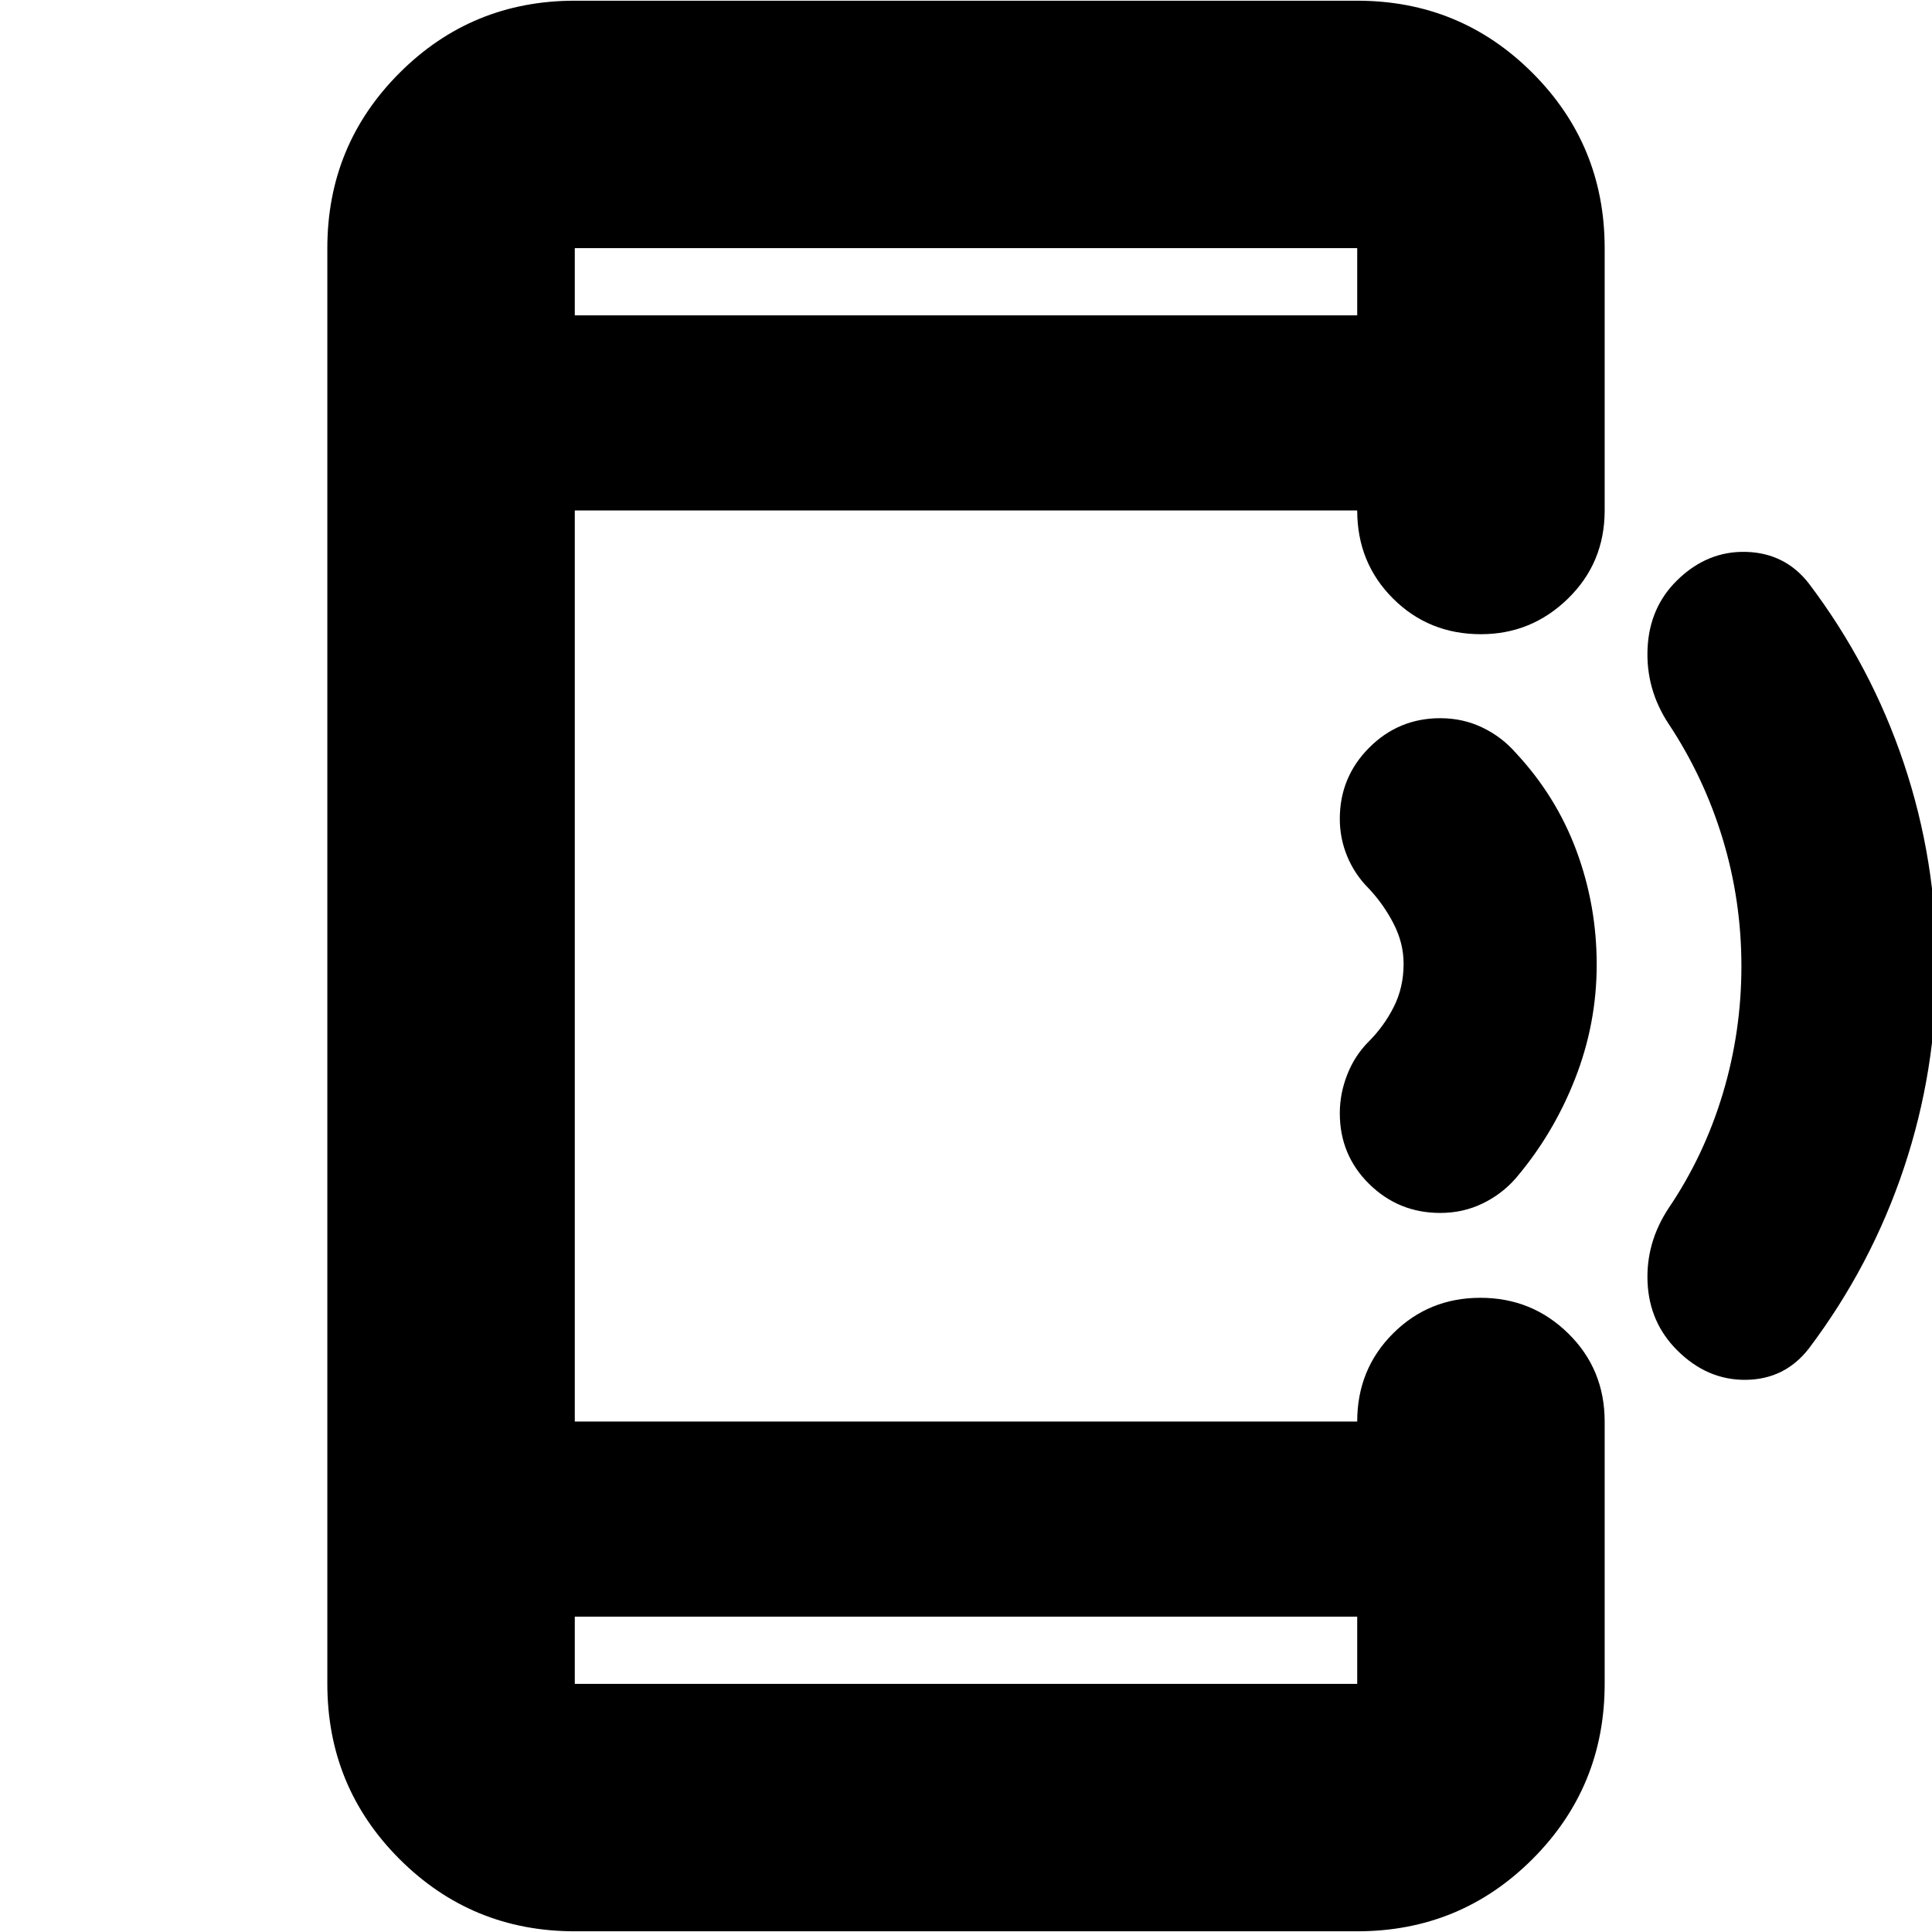 <svg xmlns="http://www.w3.org/2000/svg" height="24" viewBox="0 -960 960 960" width="24"><path d="M285.61-.35q-51.2 0-87.08-35.87-35.88-35.88-35.88-87.08v-713.4q0-51.2 35.88-87.08 35.88-35.87 87.08-35.87h388.78q51.2 0 87.08 35.87 35.88 35.88 35.88 87.08v130.35q0 25.96-18.16 43.72-18.16 17.76-43.32 17.76-25.96 0-43.72-17.76-17.76-17.76-17.76-43.72H285.61v452.7h388.78q0-25.96 17.76-43.72 17.76-17.76 43.44-17.76 25.67 0 43.71 17.76 18.05 17.76 18.05 43.72v130.35q0 51.2-35.88 87.08Q725.59-.35 674.39-.35H285.61Zm0-156.35v33.4h388.78v-33.4H285.61Zm0-646.6h388.78v-33.4H285.61v33.4Zm0 0v-33.4 33.4Zm0 646.6v33.4-33.4Zm676.65-323.49q0 52.06-16.23 100.6-16.24 48.54-47.2 89.63-11.87 15.31-31.18 15.59-19.3.28-34.3-14.71-13.74-13.75-14.68-33.55-.93-19.8 10.5-37.11 17.61-26 26.87-56.81 9.26-30.81 9.26-63.35 0-32.54-9.28-63.2-9.29-30.66-26.85-57.16-11.43-17.31-10.5-37.61.94-20.3 14.68-33.78 15-14.7 34.37-14.12 19.37.59 31.11 15.73 30.96 40.95 47.2 89.37 16.23 48.42 16.23 100.48Zm-168.87-.54q0 29.43-10.8 56.9-10.81 27.47-29.46 49.35-6.87 7.87-16.52 12.52-9.65 4.66-20.96 4.66-20.69 0-35.3-14.37-14.61-14.37-14.61-35.19 0-9.79 3.72-19.23 3.72-9.43 10.58-16.3 7.7-7.7 12.55-17.35 4.85-9.65 4.85-21.4 0-10.17-4.95-19.84t-12.45-17.63q-6.86-6.87-10.58-15.8-3.72-8.94-3.72-18.7 0-20.74 14.61-35.38 14.61-14.64 35.3-14.64 11.31 0 20.96 4.65t16.52 12.52q20.13 21.57 30.2 48.69 10.06 27.12 10.06 56.54Z"/></svg>
